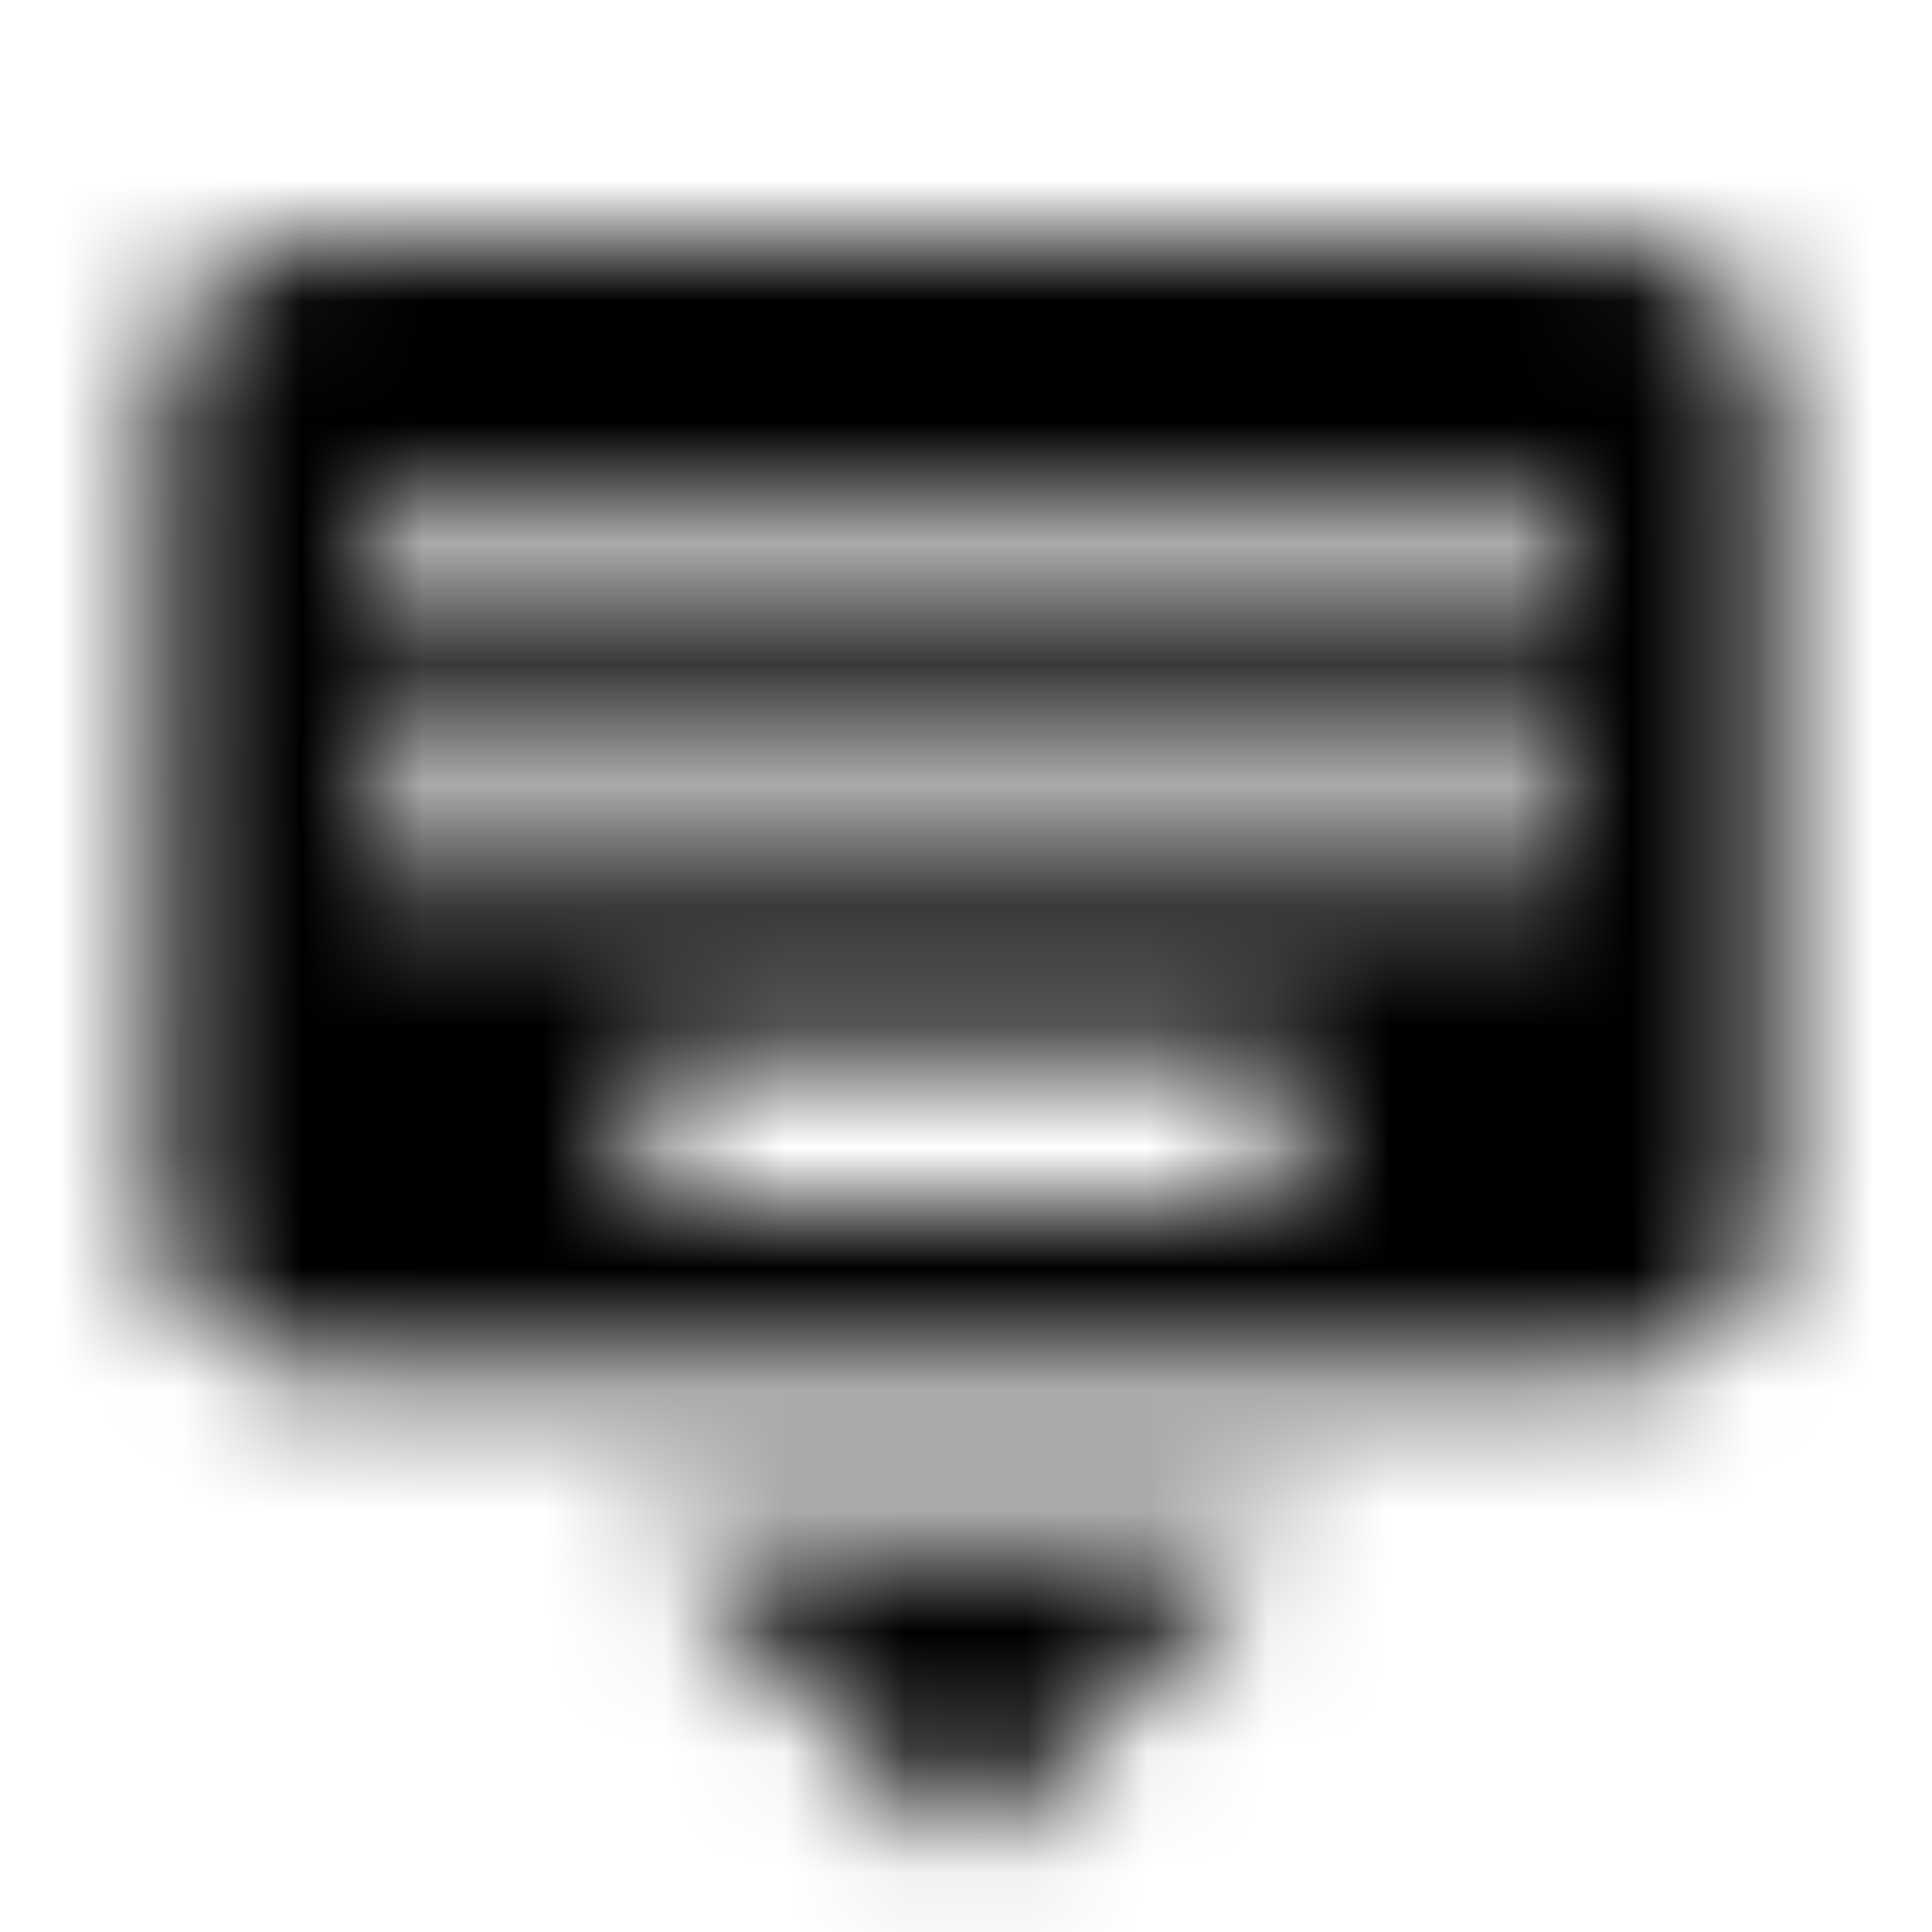 <svg xmlns="http://www.w3.org/2000/svg" xmlns:xlink="http://www.w3.org/1999/xlink" width="16" height="16" viewBox="0 0 16 16">
  <defs>
    <path id="keyboard-hide-a" d="M13.333,2 L2.667,2 C1.933,2 1.34,2.6 1.34,3.333 L1.333,10 C1.333,10.733 1.933,11.333 2.667,11.333 L13.333,11.333 C14.067,11.333 14.667,10.733 14.667,10 L14.667,3.333 C14.667,2.6 14.067,2 13.333,2 Z M7.333,4 L8.667,4 L8.667,5.333 L7.333,5.333 L7.333,4 Z M7.333,6 L8.667,6 L8.667,7.333 L7.333,7.333 L7.333,6 Z M5.333,4 L6.667,4 L6.667,5.333 L5.333,5.333 L5.333,4 Z M5.333,6 L6.667,6 L6.667,7.333 L5.333,7.333 L5.333,6 Z M4.667,7.333 L3.333,7.333 L3.333,6 L4.667,6 L4.667,7.333 Z M4.667,5.333 L3.333,5.333 L3.333,4 L4.667,4 L4.667,5.333 Z M10.667,10 L5.333,10 L5.333,8.667 L10.667,8.667 L10.667,10 Z M10.667,7.333 L9.333,7.333 L9.333,6 L10.667,6 L10.667,7.333 Z M10.667,5.333 L9.333,5.333 L9.333,4 L10.667,4 L10.667,5.333 Z M12.667,7.333 L11.333,7.333 L11.333,6 L12.667,6 L12.667,7.333 Z M12.667,5.333 L11.333,5.333 L11.333,4 L12.667,4 L12.667,5.333 Z M8,15.333 L10.667,12.667 L5.333,12.667 L8,15.333 Z"/>
  </defs>
  <g fill="none" fill-rule="evenodd">
    <mask id="keyboard-hide-b" fill="#fff">
      <use xlink:href="#keyboard-hide-a"/>
    </mask>
    <g fill="CurrentColor" mask="url(#keyboard-hide-b)">
      <rect width="16" height="16"/>
    </g>
  </g>
</svg>
